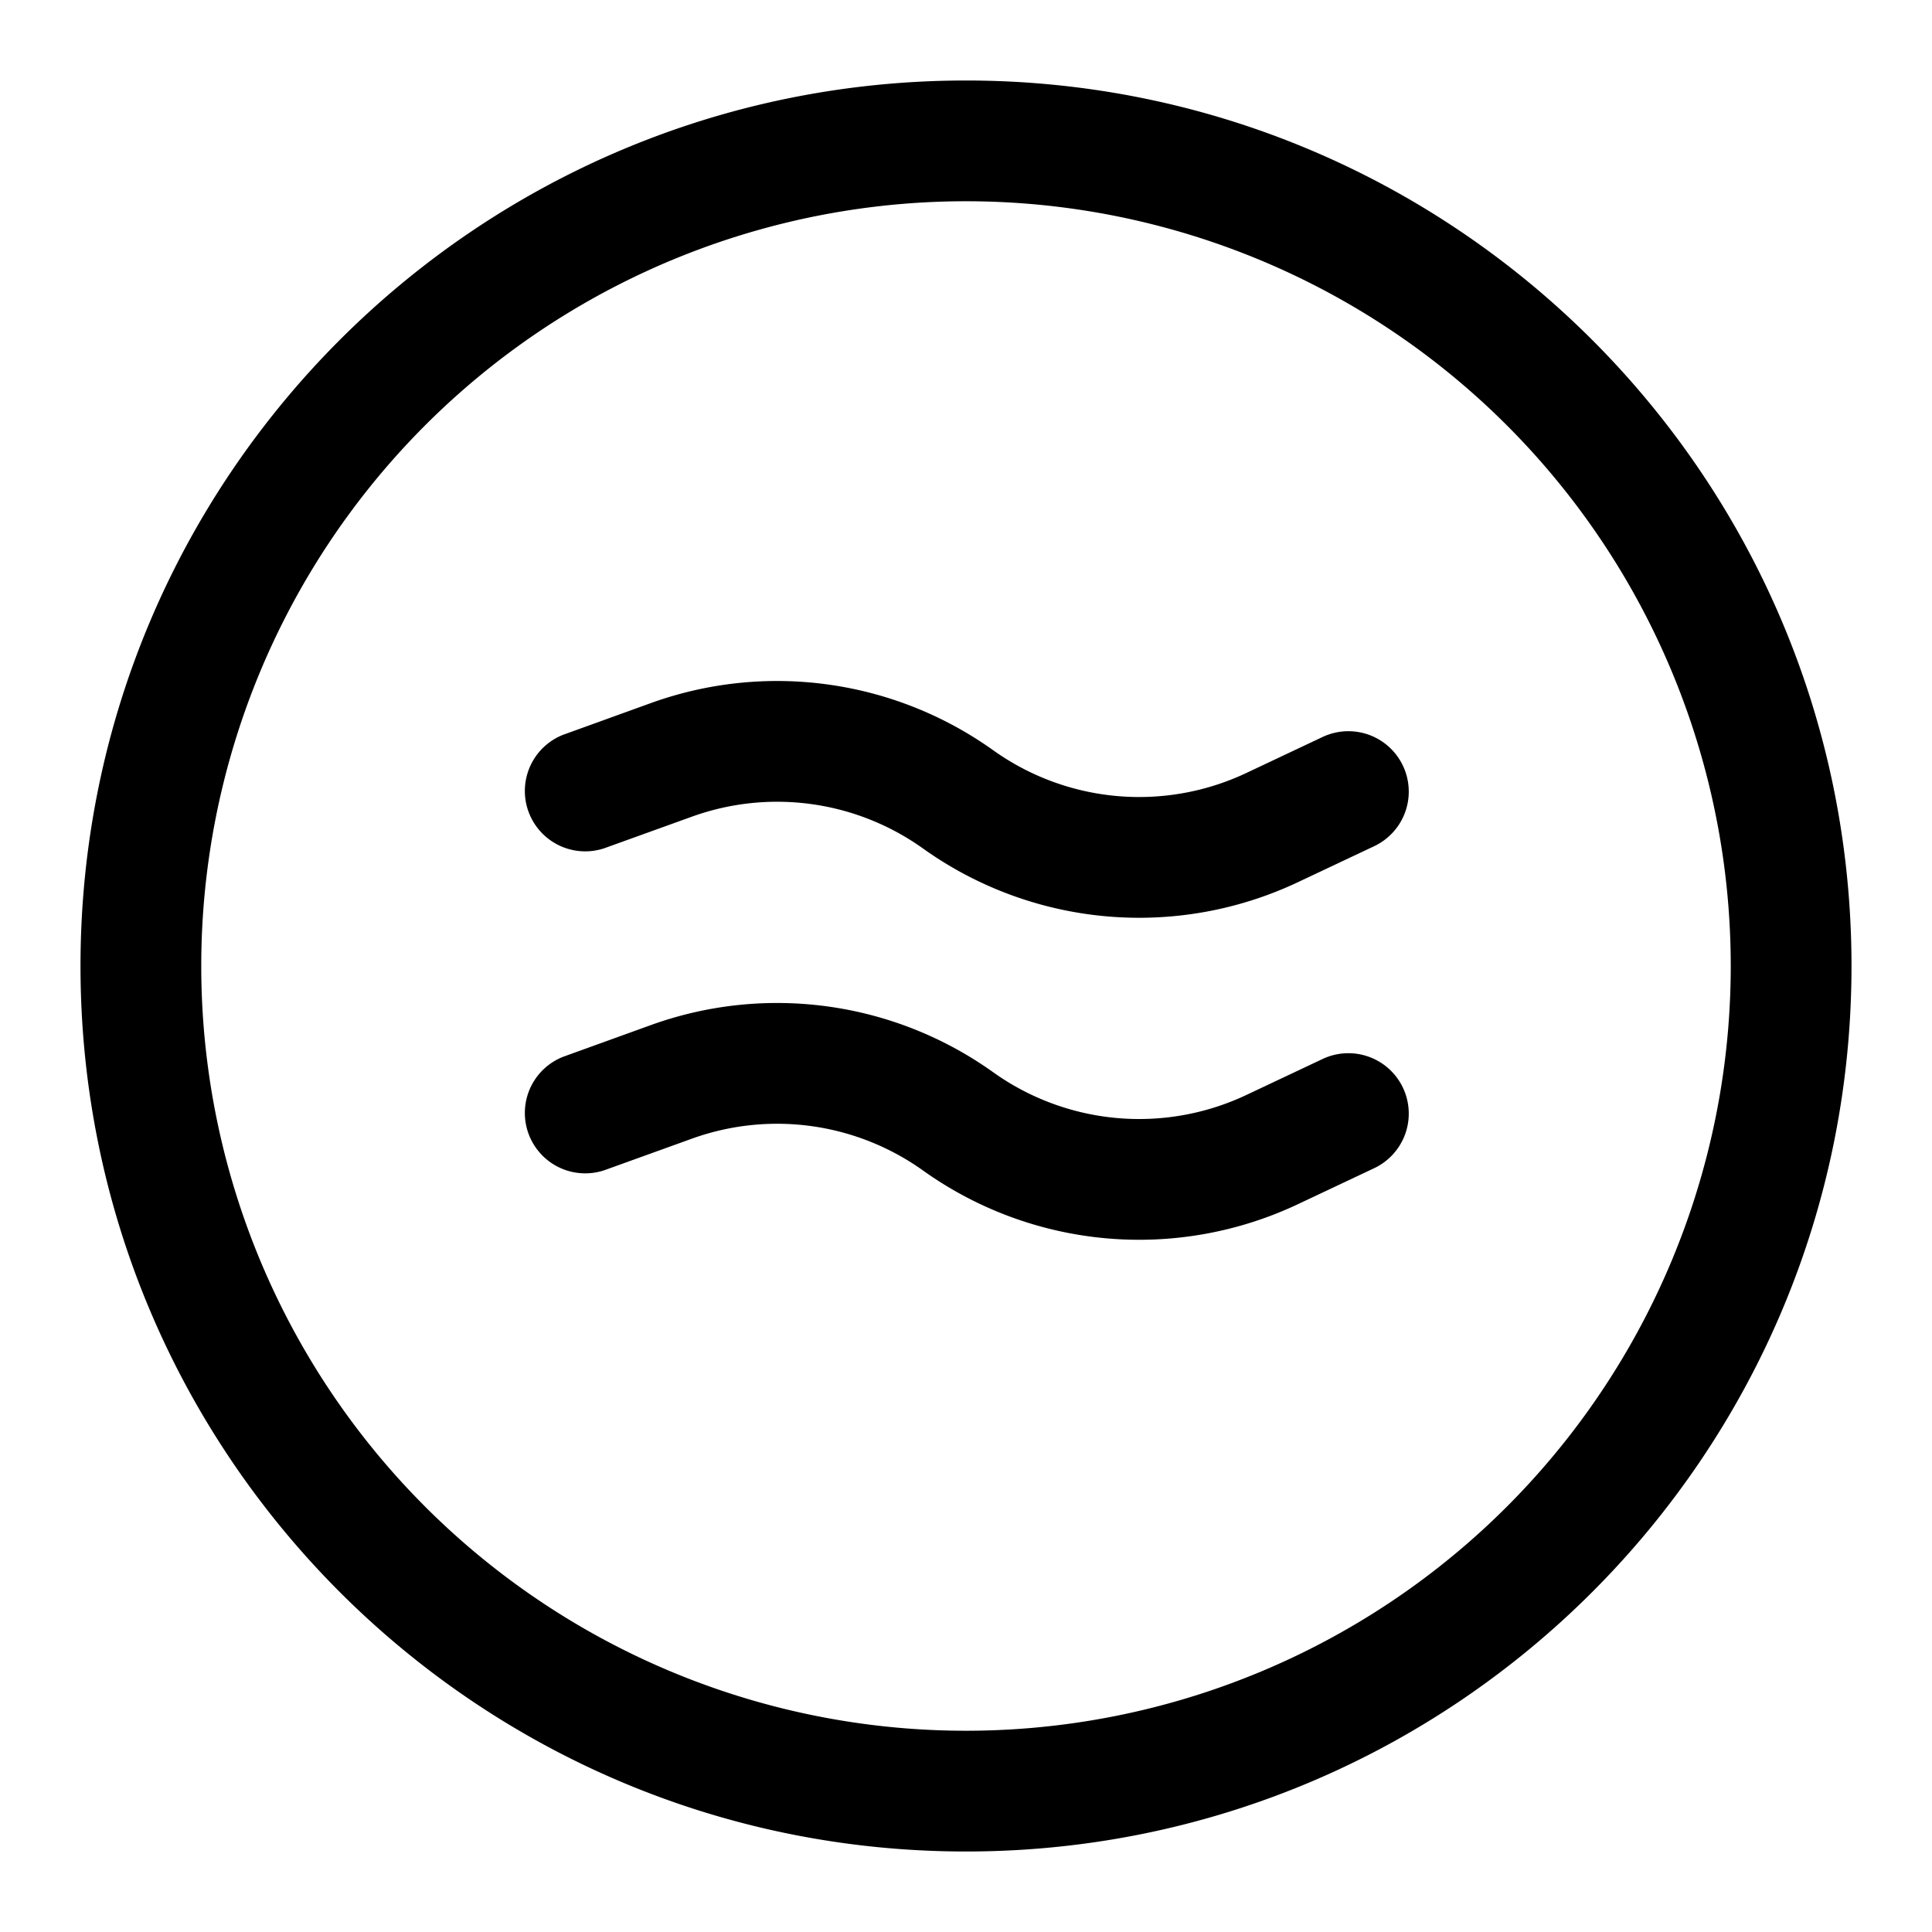 <svg xmlns="http://www.w3.org/2000/svg" width="24" height="24"><path fill-rule="evenodd" d="M12 1C5.925 1 1 5.925 1 12s4.925 11 11 11 11-4.925 11-11S18.075 1 12 1zM2.5 12a9.5 9.5 0 1119 0 9.5 9.5 0 01-19 0z"/><path d="M8.595 10.145a3.118 3.118 0 012.872.396 4.619 4.619 0 004.656.418l.947-.447a.75.75 0 10-.64-1.357l-.947.447a3.119 3.119 0 01-3.145-.282 4.619 4.619 0 00-4.253-.586l-1.09.394a.75.75 0 00.51 1.41l1.09-.393zm0 4a3.119 3.119 0 012.872.396 4.619 4.619 0 004.656.418l.947-.447a.75.75 0 10-.64-1.357l-.947.447a3.119 3.119 0 01-3.145-.282 4.618 4.618 0 00-4.253-.586l-1.09.394a.75.75 0 00.51 1.41l1.09-.393z"/></svg>